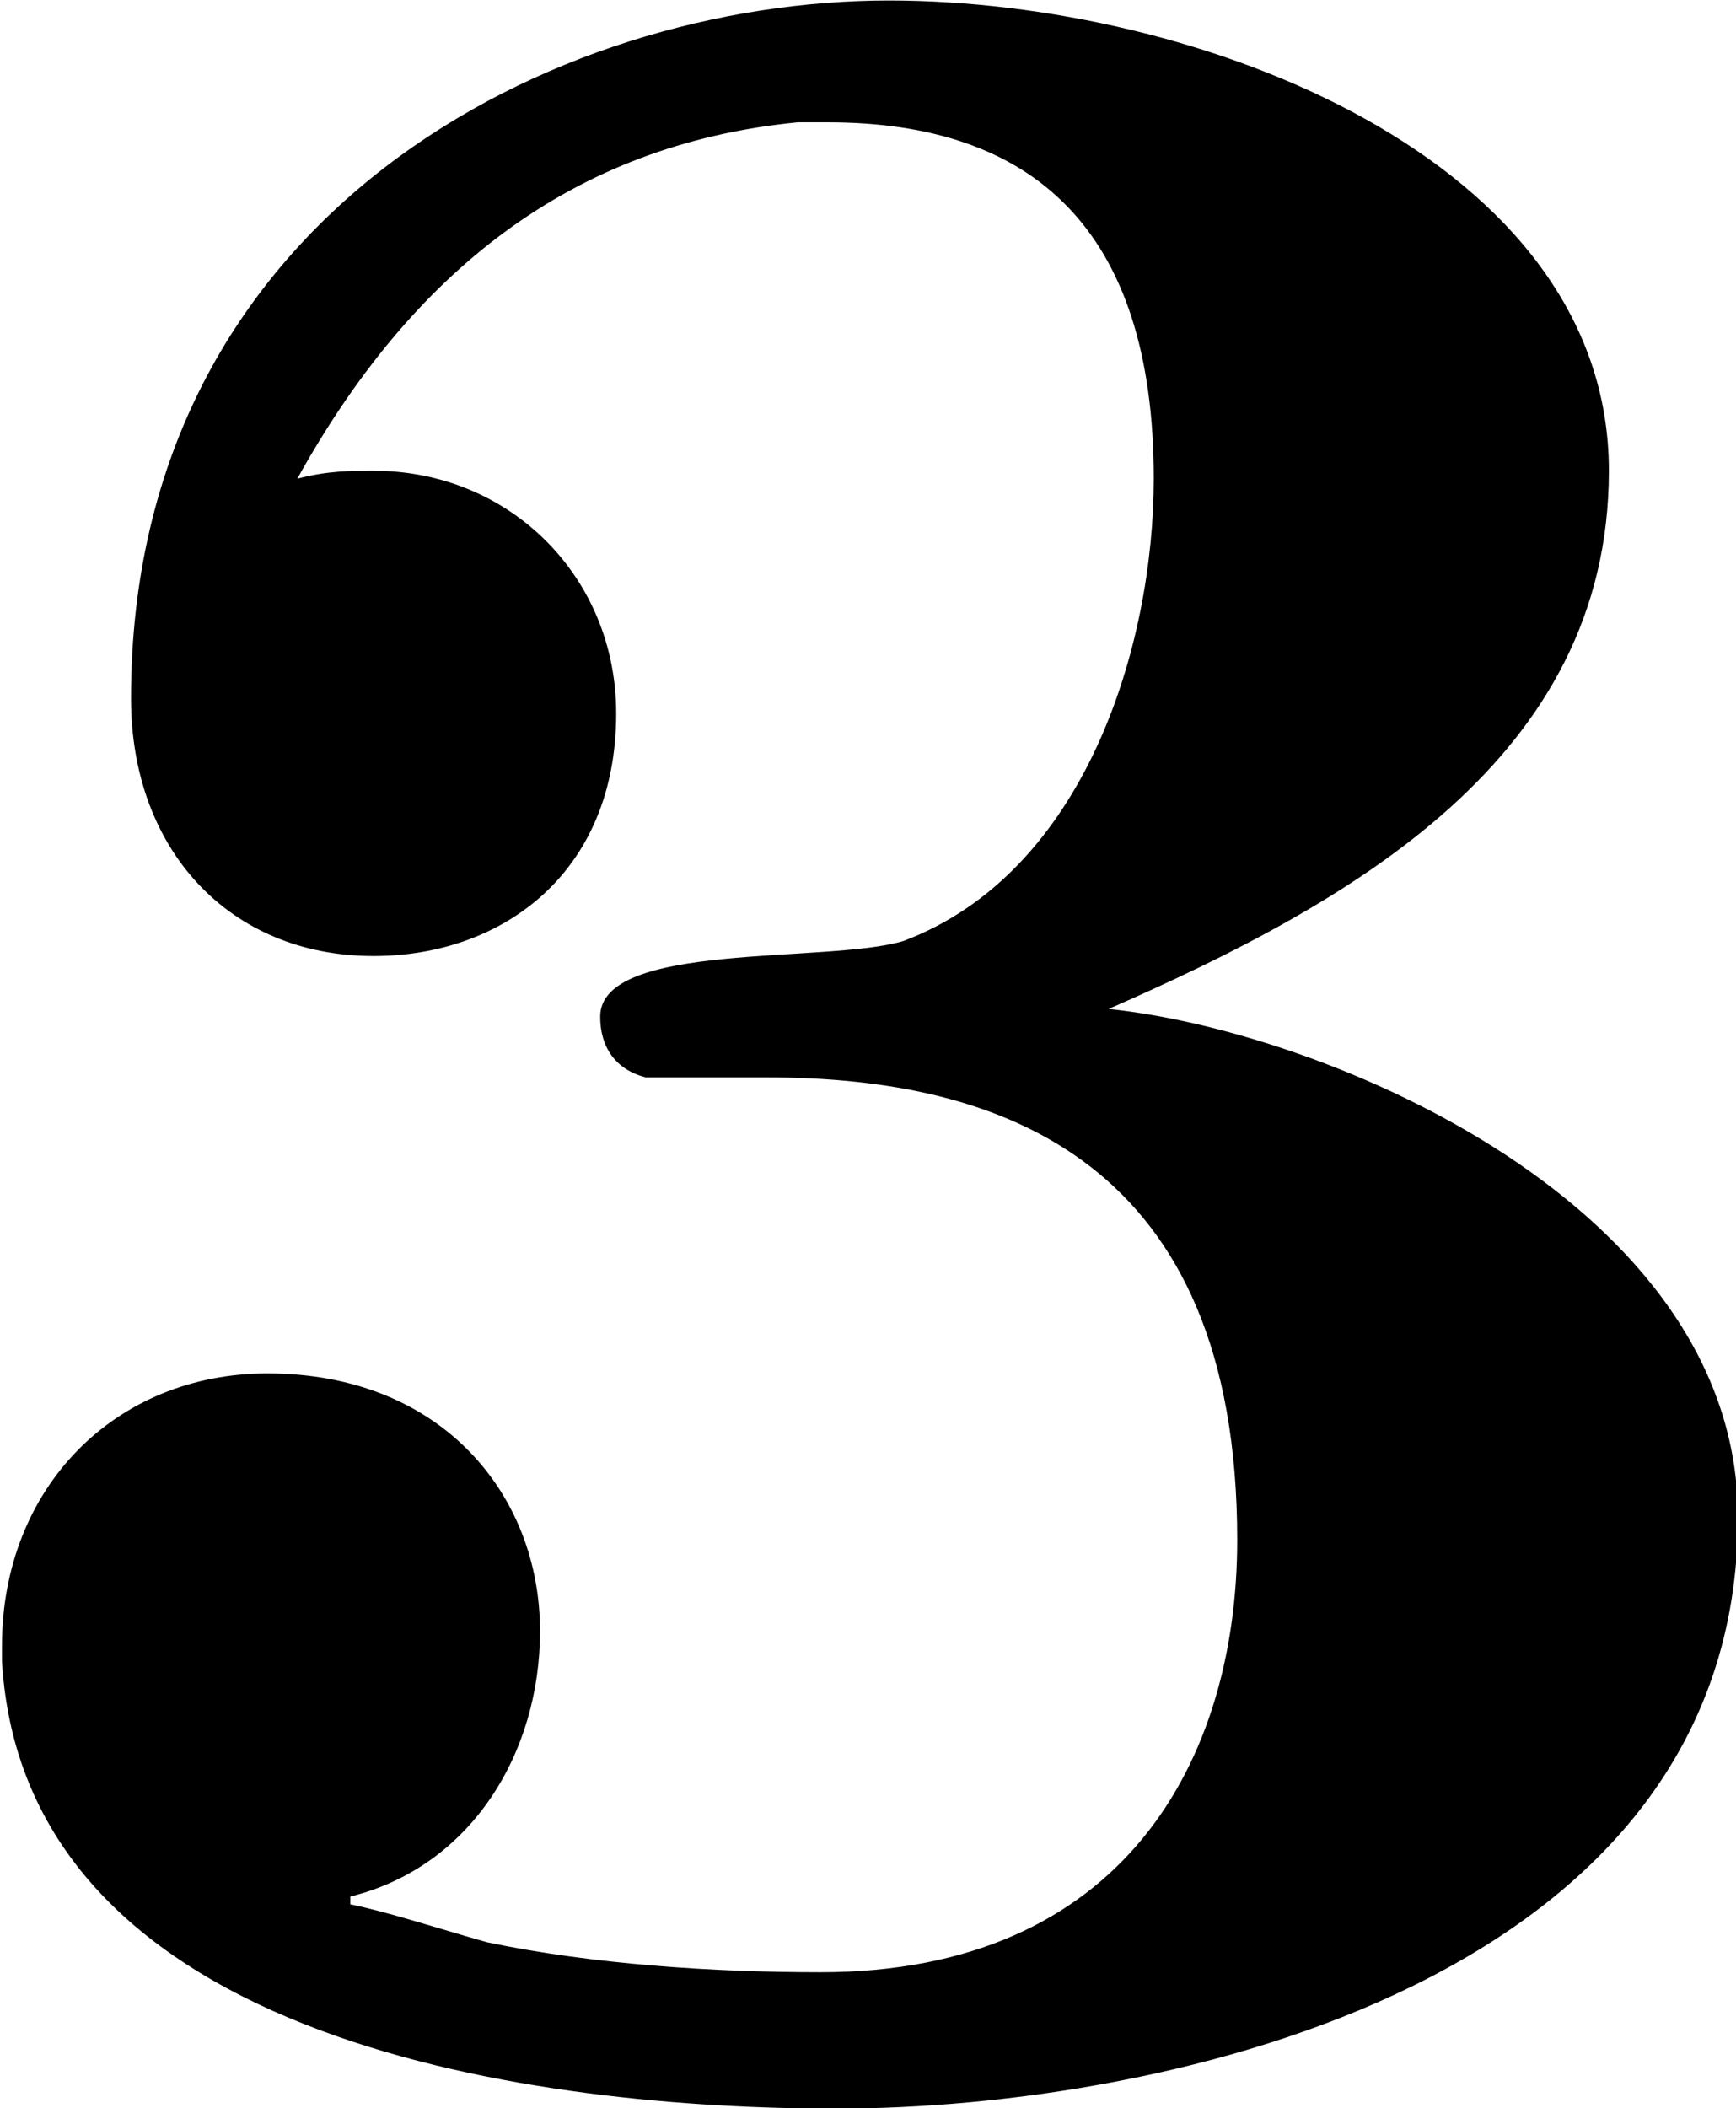 <?xml version="1.0" encoding="UTF-8"?>
<svg fill="#000000" width="3.578" height="4.344" version="1.1" viewBox="0 0 3.578 4.344" xmlns="http://www.w3.org/2000/svg" xmlns:xlink="http://www.w3.org/1999/xlink">
<defs>
<g id="a">
<path d="m1.031-6.719c0.234-0.422 0.562-0.688 1.031-0.734h0.062c0.422 0 0.672 0.219 0.672 0.734 0 0.344-0.141 0.812-0.516 0.953-0.156 0.047-0.625 0-0.625 0.156 0 0.062 0.031 0.109 0.094 0.125h0.25c0.484 0 0.969 0.172 0.969 0.953 0 0.453-0.234 0.891-0.859 0.891-0.219 0-0.469-0.016-0.688-0.062-0.109-0.031-0.203-0.062-0.281-0.078v-0.016c0.25-0.062 0.391-0.297 0.391-0.547 0-0.281-0.203-0.531-0.562-0.531-0.312 0-0.547 0.234-0.547 0.562v0.031c0.047 0.797 1.125 0.922 1.719 0.922 0.688 0 1.859-0.266 1.859-1.219 0-0.641-0.844-1-1.297-1.047 0.5-0.219 1.031-0.516 1.031-1.109 0-0.641-0.844-0.969-1.484-0.969-0.688 0-1.562 0.438-1.562 1.438 0 0.312 0.203 0.531 0.5 0.531 0.266 0 0.5-0.172 0.5-0.5 0-0.281-0.219-0.5-0.5-0.5-0.047 0-0.094 0-0.156 0.016z"/>
</g>
</defs>
<g transform="translate(-149.13 -127.06)">
<use x="148.712" y="134.765" xlink:href="#a"/>
</g>
</svg>
